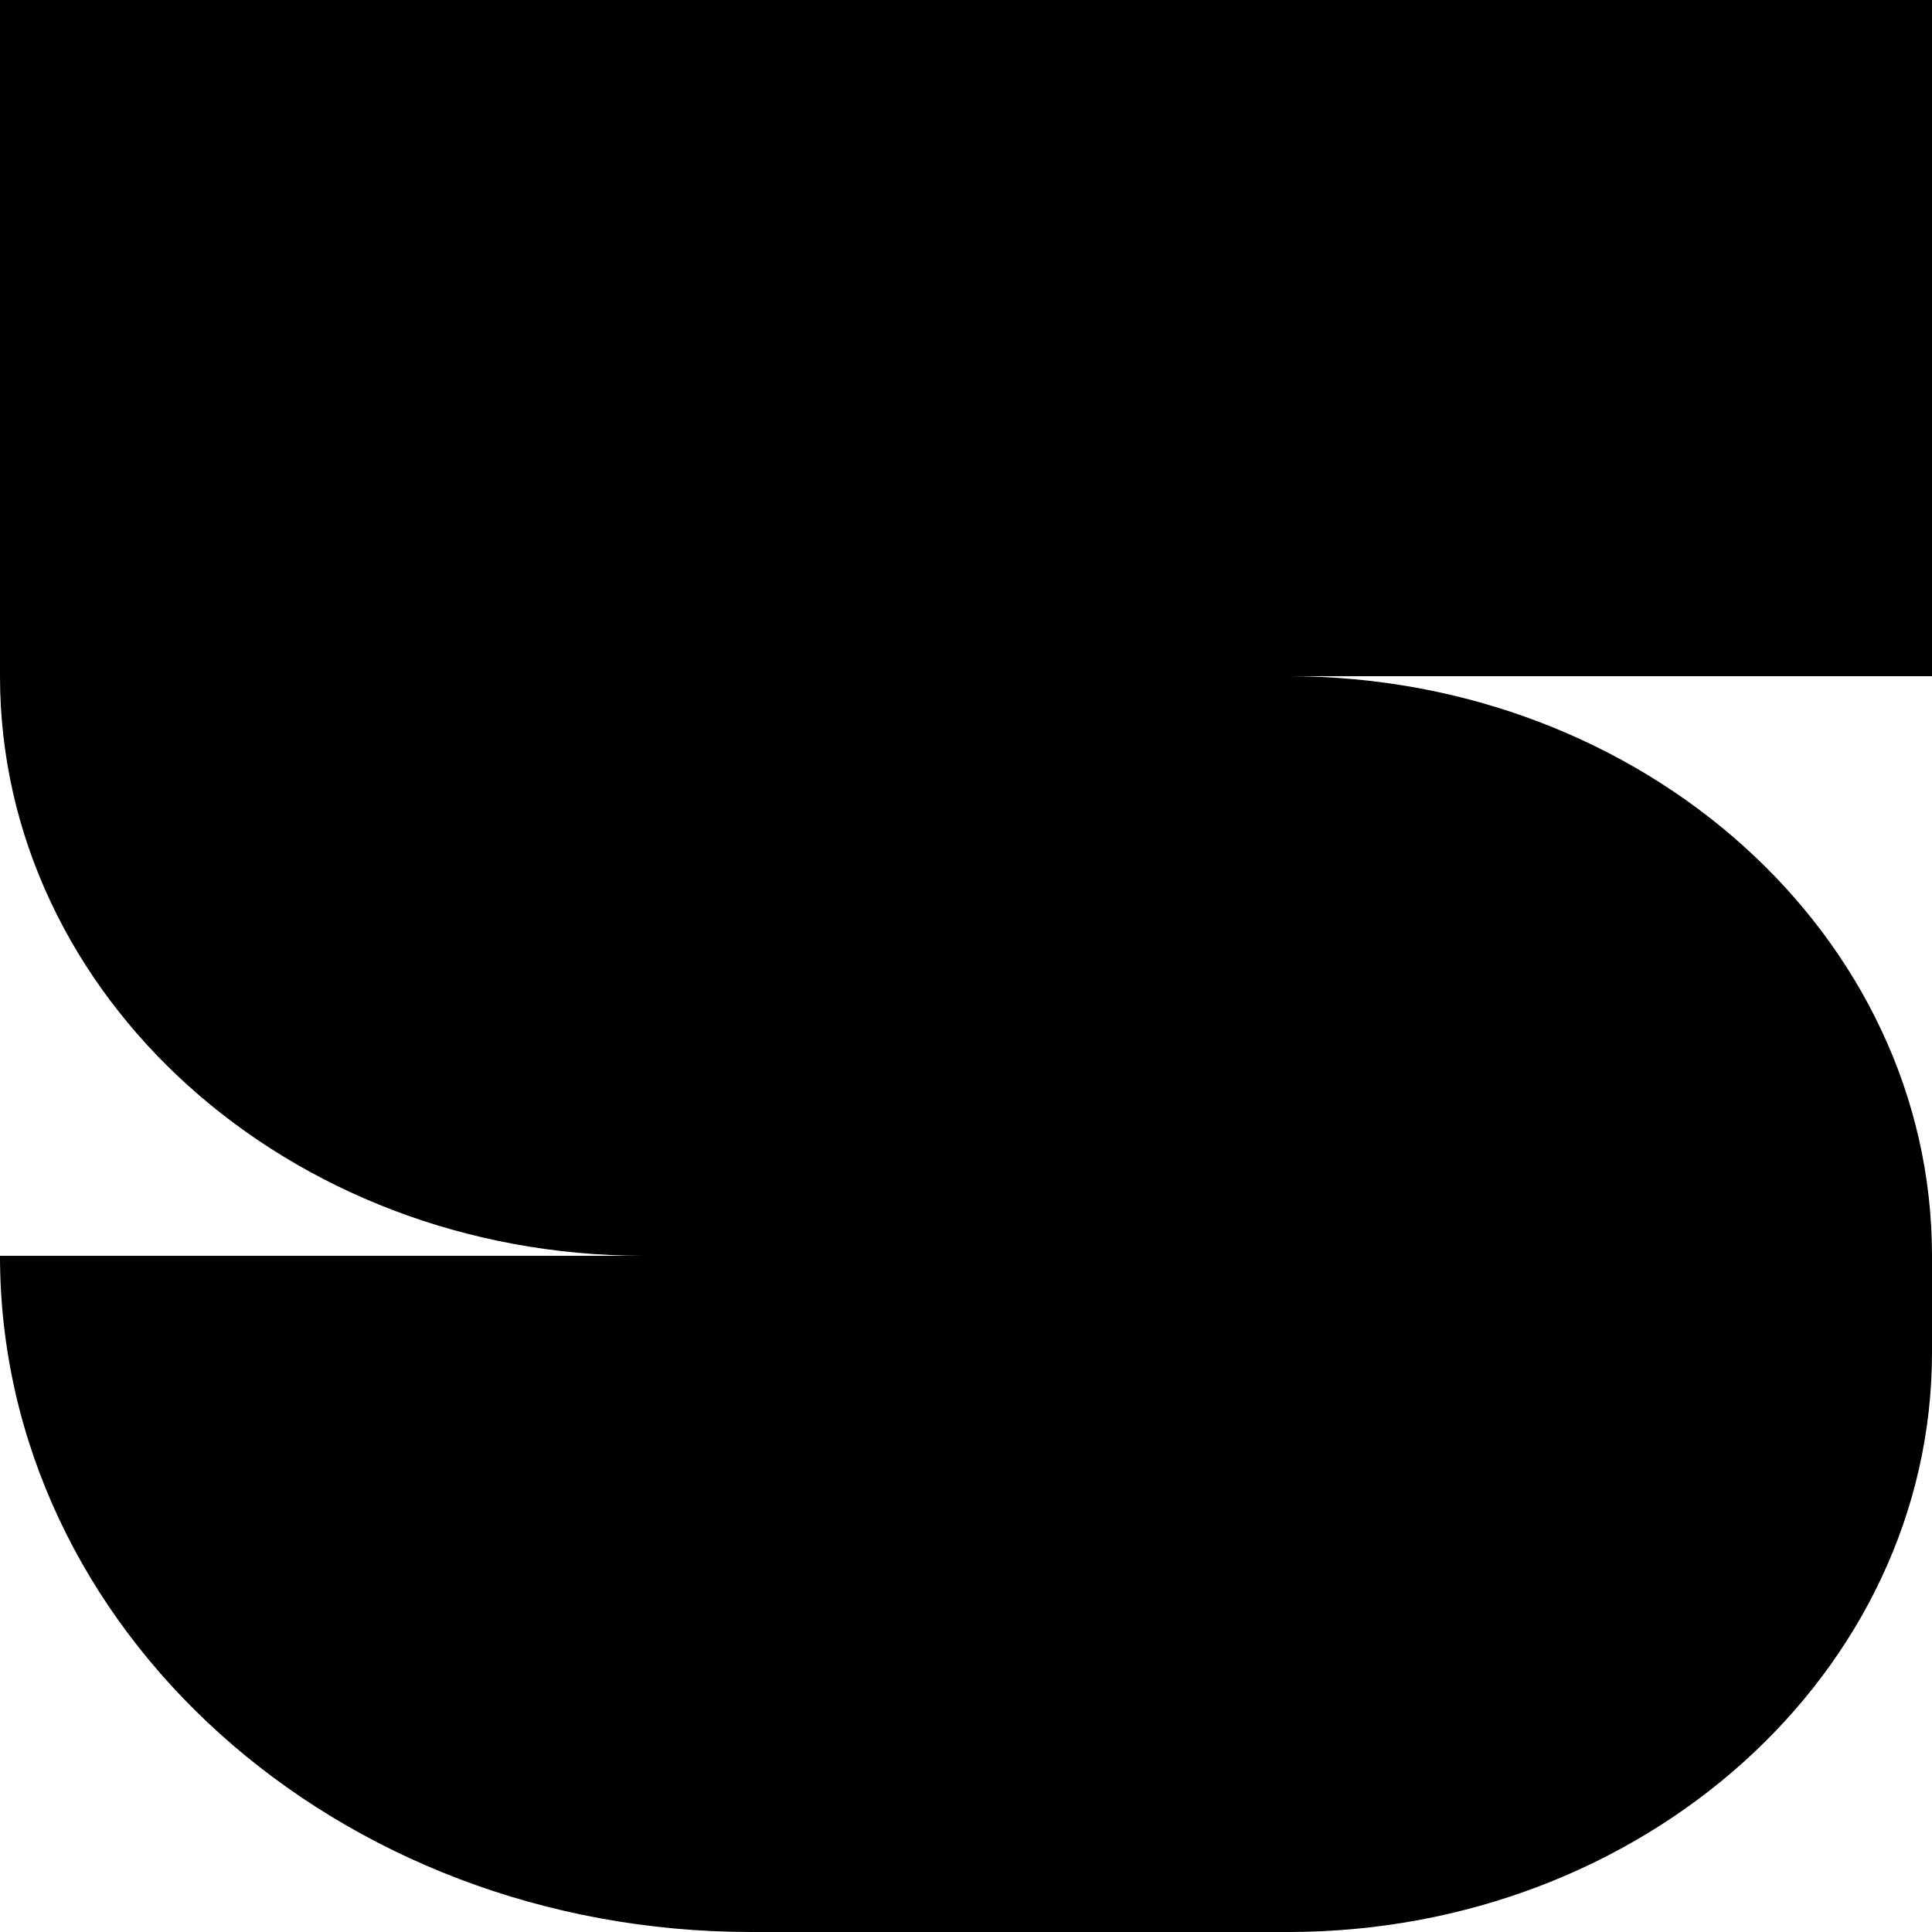 <svg width="24" height="24" viewBox="0 0 24 24" fill="none" xmlns="http://www.w3.org/2000/svg"><g clip-path="url(#clip0_2068_914)"><path d="M16 24C20.418 24 24 20.776 24 16.8V15.6C24 11.624 20.42 8.402 16.003 8.4H24V0H0L3.8147e-07 8.4C3.8147e-07 12.375 3.579 15.598 7.995 15.6H0C2.54313e-07 20.239 4.179 24 9.333 24L16 24Z" fill="currentColor"/></g><defs><clipPath id="clip0_2068_914"><path fill="#fff" d="M0 0H24V24H0z"/></clipPath></defs></svg>